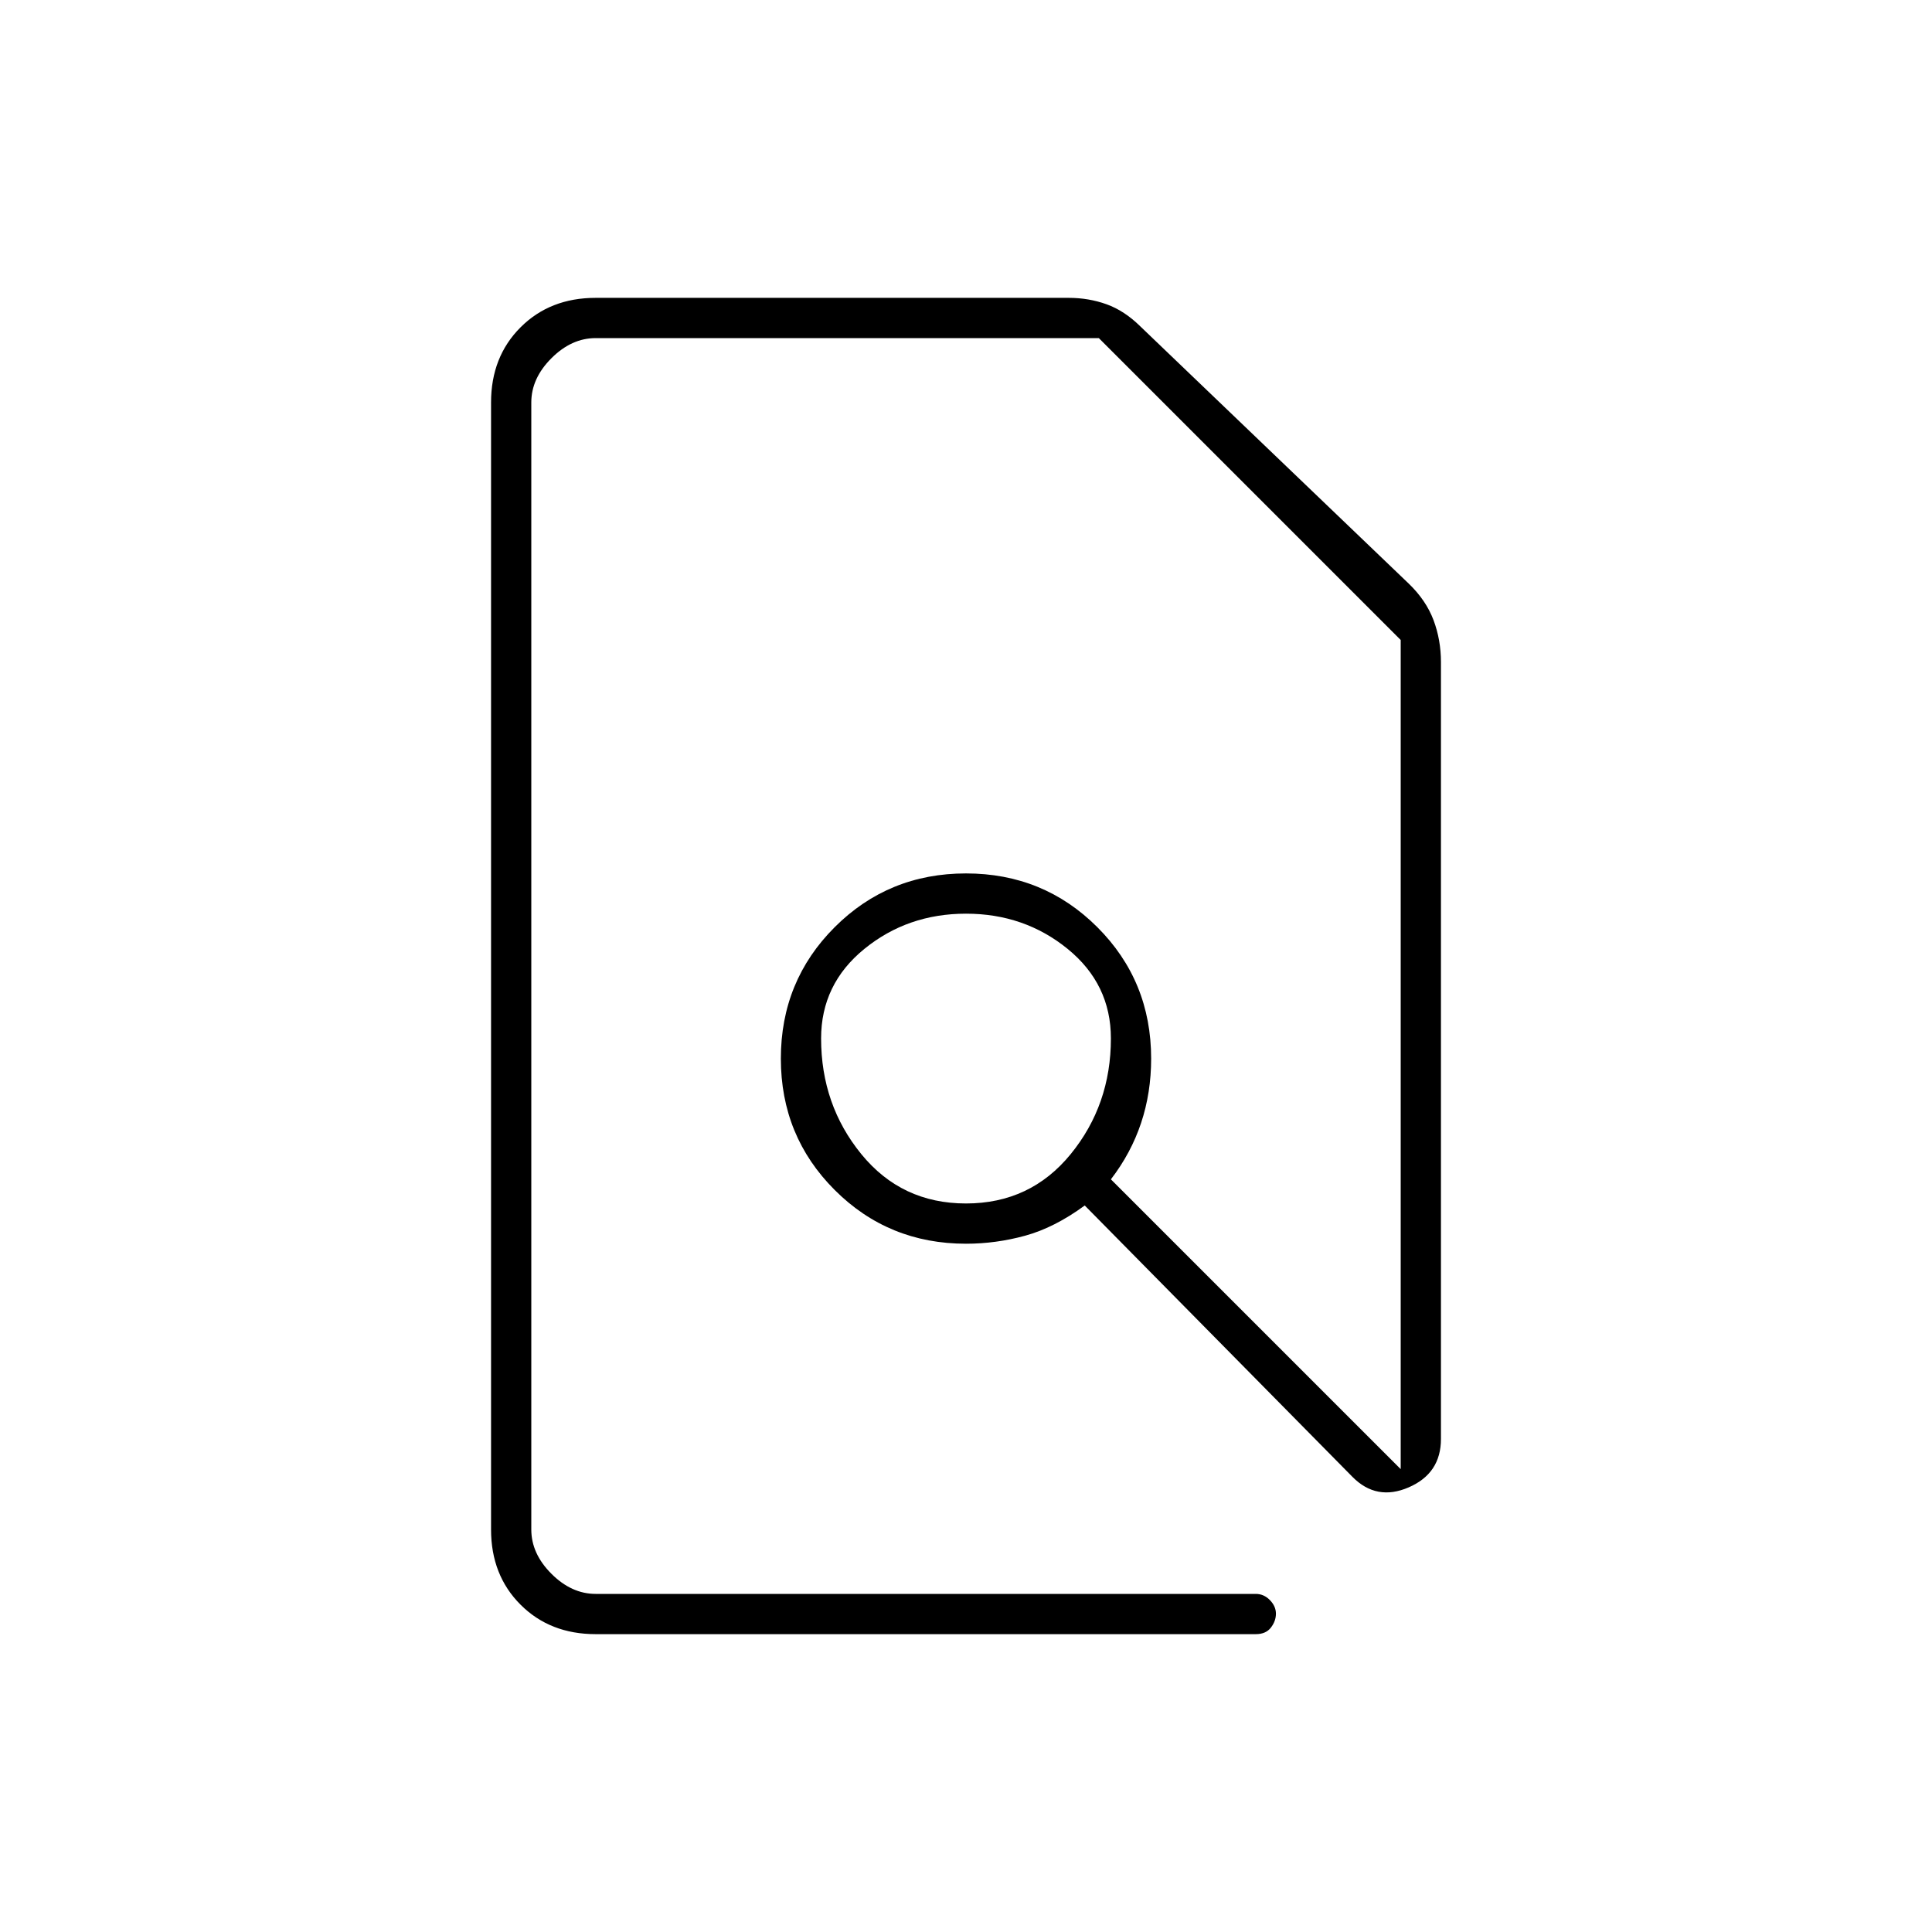 <svg xmlns="http://www.w3.org/2000/svg" height="20" viewBox="0 -960 960 960" width="20"><path d="M296-148q-22.7 0-37.35-14.65Q244-177.3 244-200v-560q0-22.7 14.65-37.35Q273.3-812 296-812h235q9.97 0 18.84 3.19 8.86 3.19 16.7 10.91L700-670q8.63 8.32 12.32 18.16Q716-642 716-631v386q0 17.11-16 24.05-16 6.95-28.01-5.24L539-361q-15 11-29.56 15-14.55 4-29.44 4-38.55 0-65.27-26.73Q388-395.45 388-434t26.73-65.27Q441.45-526 480-526t65.28 26.73Q572-472.55 572-434q0 17-5 32t-15 28l144 144v-412L546-792H296q-12 0-22 10t-10 22v560q0 12 10 22t22 10h328q4 0 7 3.07t3 6.75q0 3.68-2.5 6.93Q629-148 624-148H296Zm184-214q32 0 52-24.5t20-57.5q0-27-21.5-44.5T480-506q-29 0-50.5 17.5T408-444q0 33 20 57.5t52 24.5Zm0-108Zm0 0Z"/></svg>